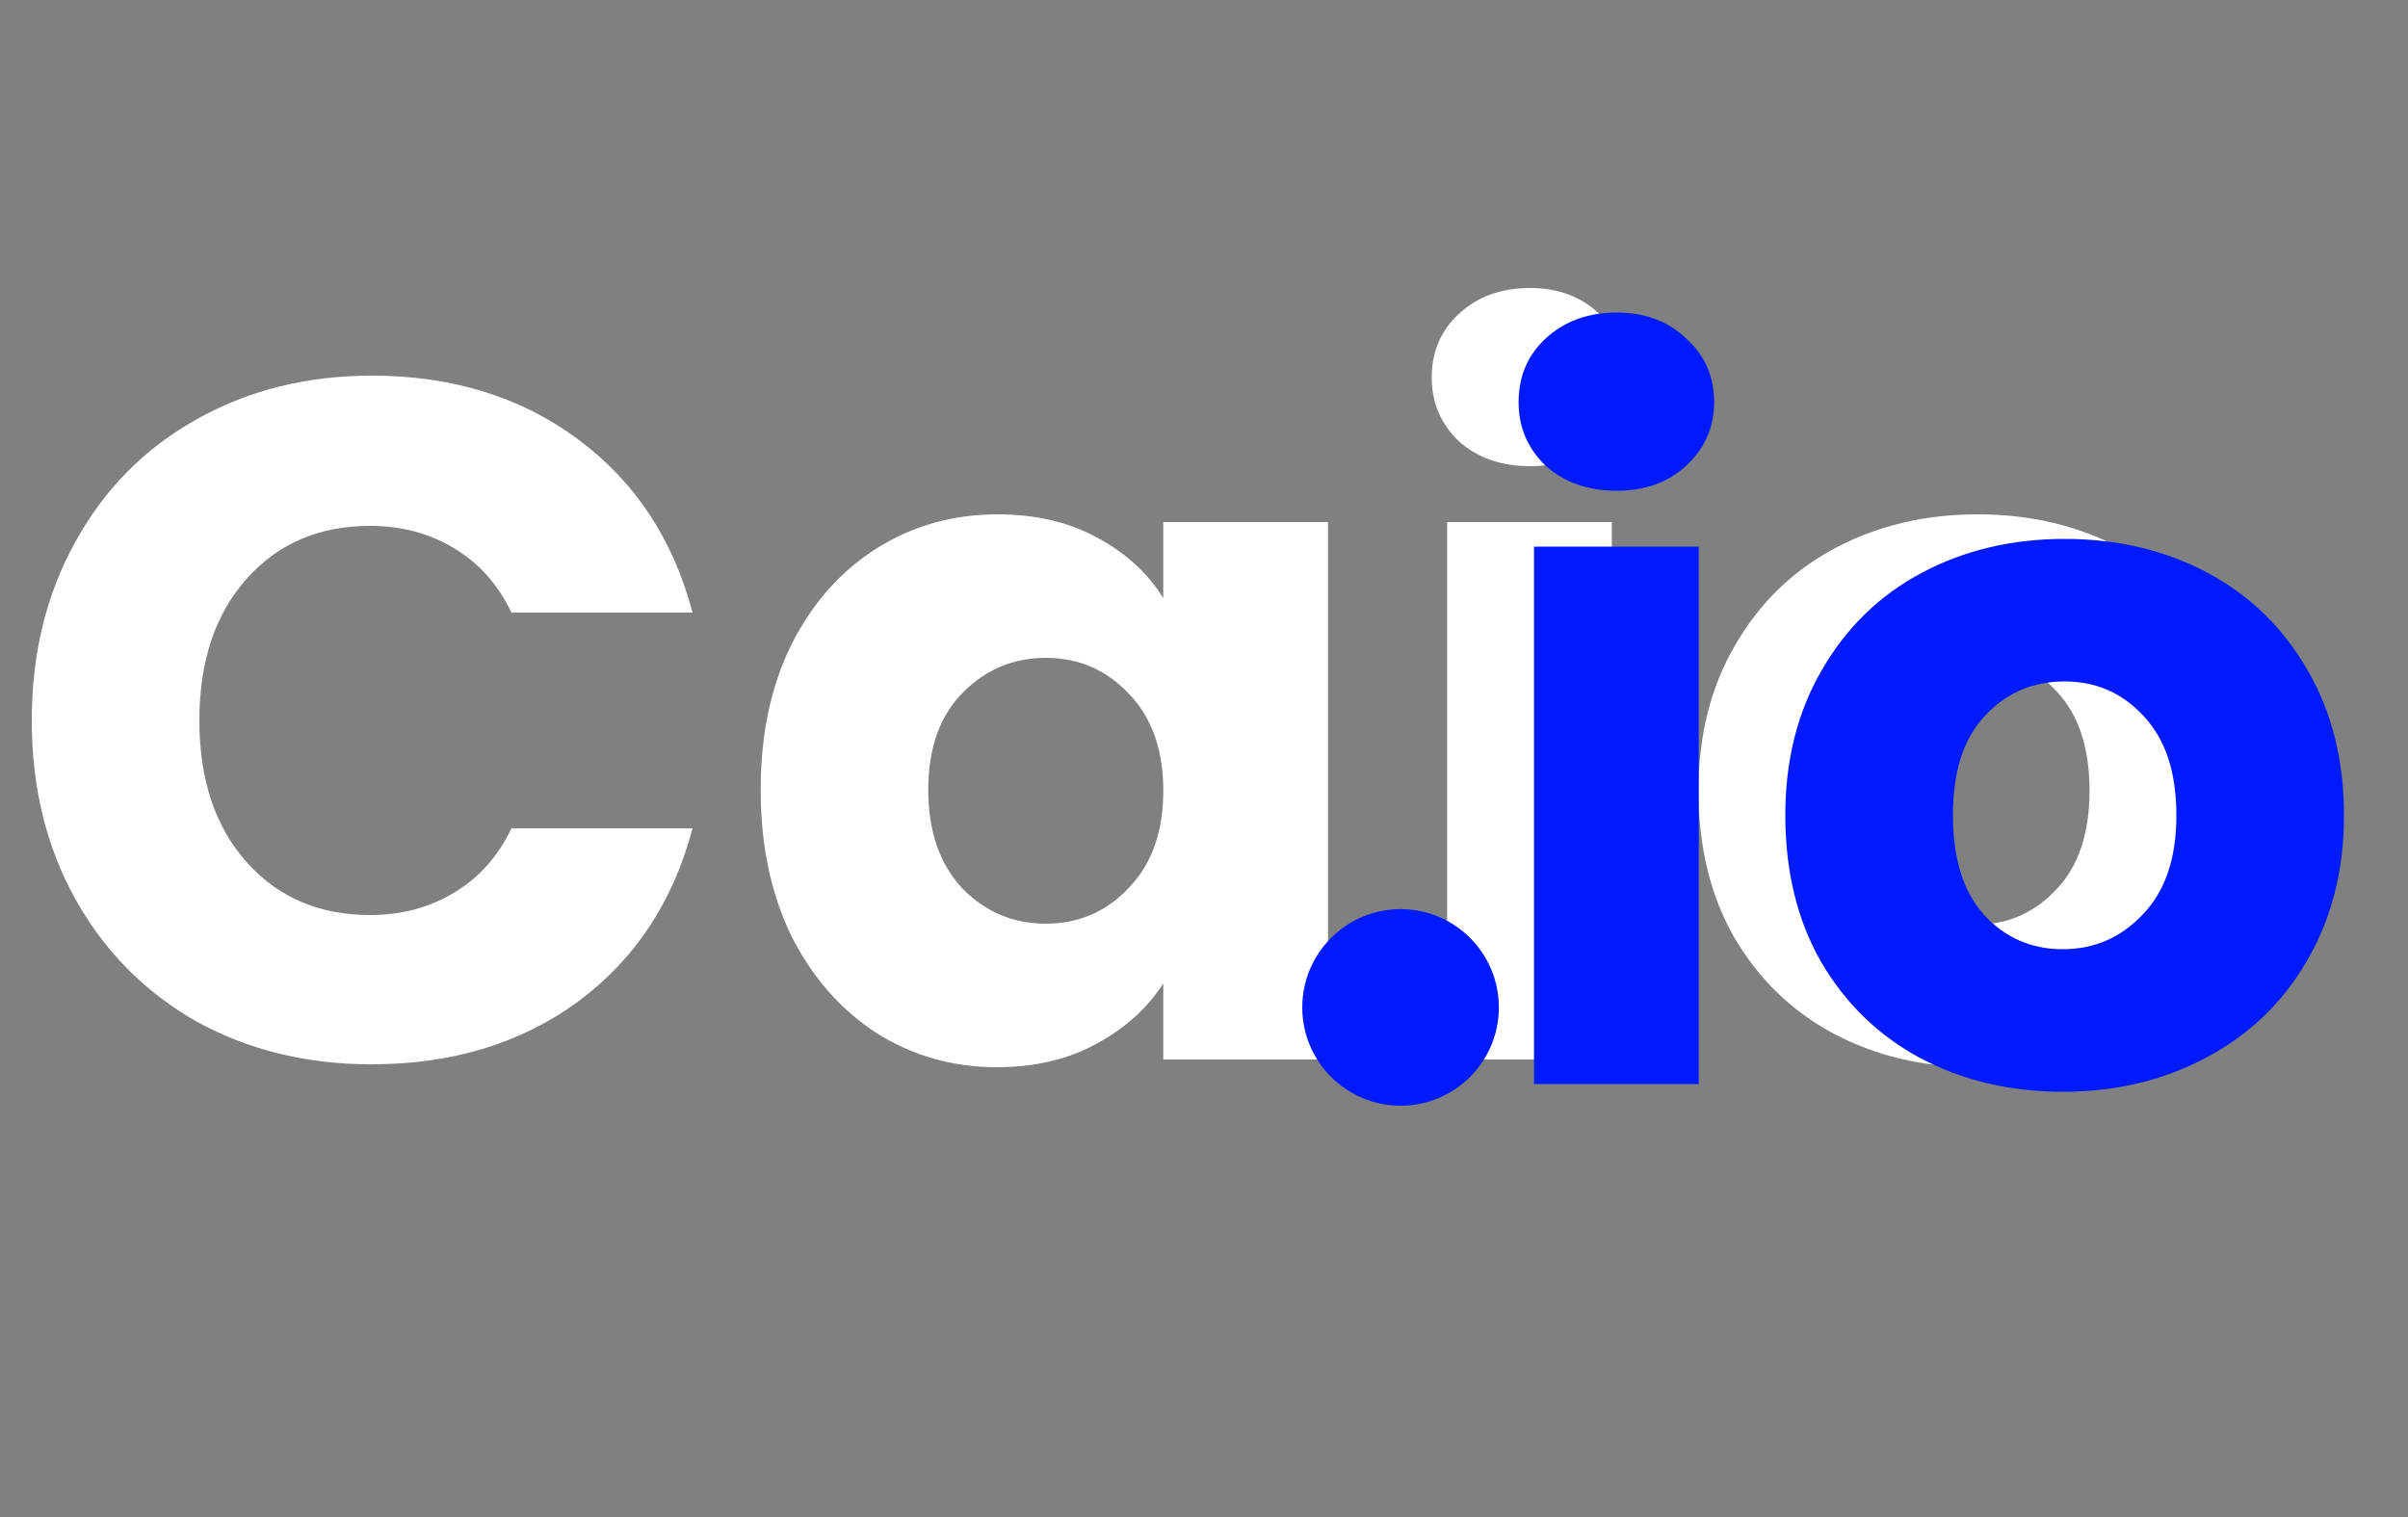<svg width="100" height="63" viewBox="0 0 100 63" fill="none" xmlns="http://www.w3.org/2000/svg">
<rect x="0" y="0" width="100" height="63" fill="#808080" stroke="none"/>
<path d="M1.32 29.92C1.32 27.147 1.92 24.68 3.12 22.52C4.32 20.333 5.987 18.64 8.12 17.44C10.28 16.213 12.72 15.6 15.44 15.6C18.773 15.6 21.627 16.48 24 18.24C26.373 20 27.96 22.4 28.76 25.44H21.24C20.68 24.267 19.88 23.373 18.84 22.76C17.827 22.147 16.667 21.84 15.36 21.84C13.253 21.84 11.547 22.573 10.24 24.04C8.933 25.507 8.28 27.467 8.28 29.92C8.28 32.373 8.933 34.333 10.24 35.8C11.547 37.267 13.253 38 15.36 38C16.667 38 17.827 37.693 18.84 37.08C19.88 36.467 20.68 35.573 21.24 34.4H28.76C27.96 37.44 26.373 39.84 24 41.6C21.627 43.333 18.773 44.2 15.44 44.2C12.72 44.2 10.28 43.6 8.12 42.4C5.987 41.173 4.32 39.48 3.12 37.32C1.92 35.16 1.32 32.693 1.32 29.92ZM31.589 32.8C31.589 30.507 32.015 28.493 32.869 26.76C33.749 25.027 34.935 23.693 36.429 22.76C37.922 21.827 39.589 21.36 41.429 21.36C43.002 21.36 44.375 21.68 45.549 22.32C46.749 22.96 47.669 23.8 48.309 24.84V21.68H55.149V44H48.309V40.84C47.642 41.88 46.709 42.72 45.509 43.36C44.335 44 42.962 44.32 41.389 44.32C39.575 44.32 37.922 43.853 36.429 42.92C34.935 41.96 33.749 40.613 32.869 38.88C32.015 37.12 31.589 35.093 31.589 32.8ZM48.309 32.84C48.309 31.133 47.829 29.787 46.869 28.8C45.935 27.813 44.789 27.32 43.429 27.32C42.069 27.32 40.909 27.813 39.949 28.8C39.015 29.76 38.549 31.093 38.549 32.8C38.549 34.507 39.015 35.867 39.949 36.88C40.909 37.867 42.069 38.36 43.429 38.36C44.789 38.36 45.935 37.867 46.869 36.88C47.829 35.893 48.309 34.547 48.309 32.84ZM63.537 19.36C62.337 19.36 61.35 19.013 60.577 18.32C59.831 17.6 59.457 16.72 59.457 15.68C59.457 14.613 59.831 13.733 60.577 13.04C61.35 12.32 62.337 11.96 63.537 11.96C64.71 11.96 65.671 12.32 66.417 13.04C67.191 13.733 67.577 14.613 67.577 15.68C67.577 16.72 67.191 17.6 66.417 18.32C65.671 19.013 64.71 19.36 63.537 19.36ZM66.937 21.68V44H60.097V21.68H66.937ZM82.054 44.32C79.867 44.32 77.894 43.853 76.134 42.92C74.401 41.987 73.027 40.653 72.014 38.92C71.027 37.187 70.534 35.16 70.534 32.84C70.534 30.547 71.041 28.533 72.054 26.8C73.067 25.04 74.454 23.693 76.214 22.76C77.974 21.827 79.947 21.36 82.134 21.36C84.321 21.36 86.294 21.827 88.054 22.76C89.814 23.693 91.201 25.04 92.214 26.8C93.227 28.533 93.734 30.547 93.734 32.84C93.734 35.133 93.214 37.16 92.174 38.92C91.161 40.653 89.761 41.987 87.974 42.92C86.214 43.853 84.241 44.32 82.054 44.32ZM82.054 38.4C83.361 38.4 84.467 37.92 85.374 36.96C86.307 36 86.774 34.627 86.774 32.84C86.774 31.053 86.321 29.68 85.414 28.72C84.534 27.76 83.441 27.28 82.134 27.28C80.801 27.28 79.694 27.76 78.814 28.72C77.934 29.653 77.494 31.027 77.494 32.84C77.494 34.627 77.921 36 78.774 36.96C79.654 37.92 80.747 38.4 82.054 38.4Z" fill="white"/>
<circle cx="58.163" cy="41.837" r="4.082" fill="#001AFF"/>
<path d="M67.145 20.38C65.945 20.38 64.958 20.034 64.185 19.34C63.438 18.62 63.065 17.74 63.065 16.7C63.065 15.634 63.438 14.754 64.185 14.06C64.958 13.34 65.945 12.98 67.145 12.98C68.318 12.98 69.278 13.34 70.025 14.06C70.798 14.754 71.185 15.634 71.185 16.7C71.185 17.74 70.798 18.62 70.025 19.34C69.278 20.034 68.318 20.38 67.145 20.38ZM70.545 22.7V45.02H63.705V22.7H70.545ZM85.662 45.34C83.475 45.34 81.501 44.874 79.742 43.94C78.008 43.007 76.635 41.674 75.621 39.94C74.635 38.207 74.141 36.18 74.141 33.86C74.141 31.567 74.648 29.554 75.662 27.82C76.675 26.06 78.061 24.714 79.822 23.78C81.582 22.847 83.555 22.38 85.742 22.38C87.928 22.38 89.901 22.847 91.662 23.78C93.421 24.714 94.808 26.06 95.822 27.82C96.835 29.554 97.341 31.567 97.341 33.86C97.341 36.154 96.822 38.18 95.781 39.94C94.768 41.674 93.368 43.007 91.582 43.94C89.822 44.874 87.848 45.34 85.662 45.34ZM85.662 39.42C86.968 39.42 88.075 38.94 88.981 37.98C89.915 37.02 90.382 35.647 90.382 33.86C90.382 32.074 89.928 30.7 89.022 29.74C88.141 28.78 87.048 28.3 85.742 28.3C84.408 28.3 83.302 28.78 82.421 29.74C81.541 30.674 81.102 32.047 81.102 33.86C81.102 35.647 81.528 37.02 82.382 37.98C83.261 38.94 84.355 39.42 85.662 39.42Z" fill="#001AFF"/>
</svg>
